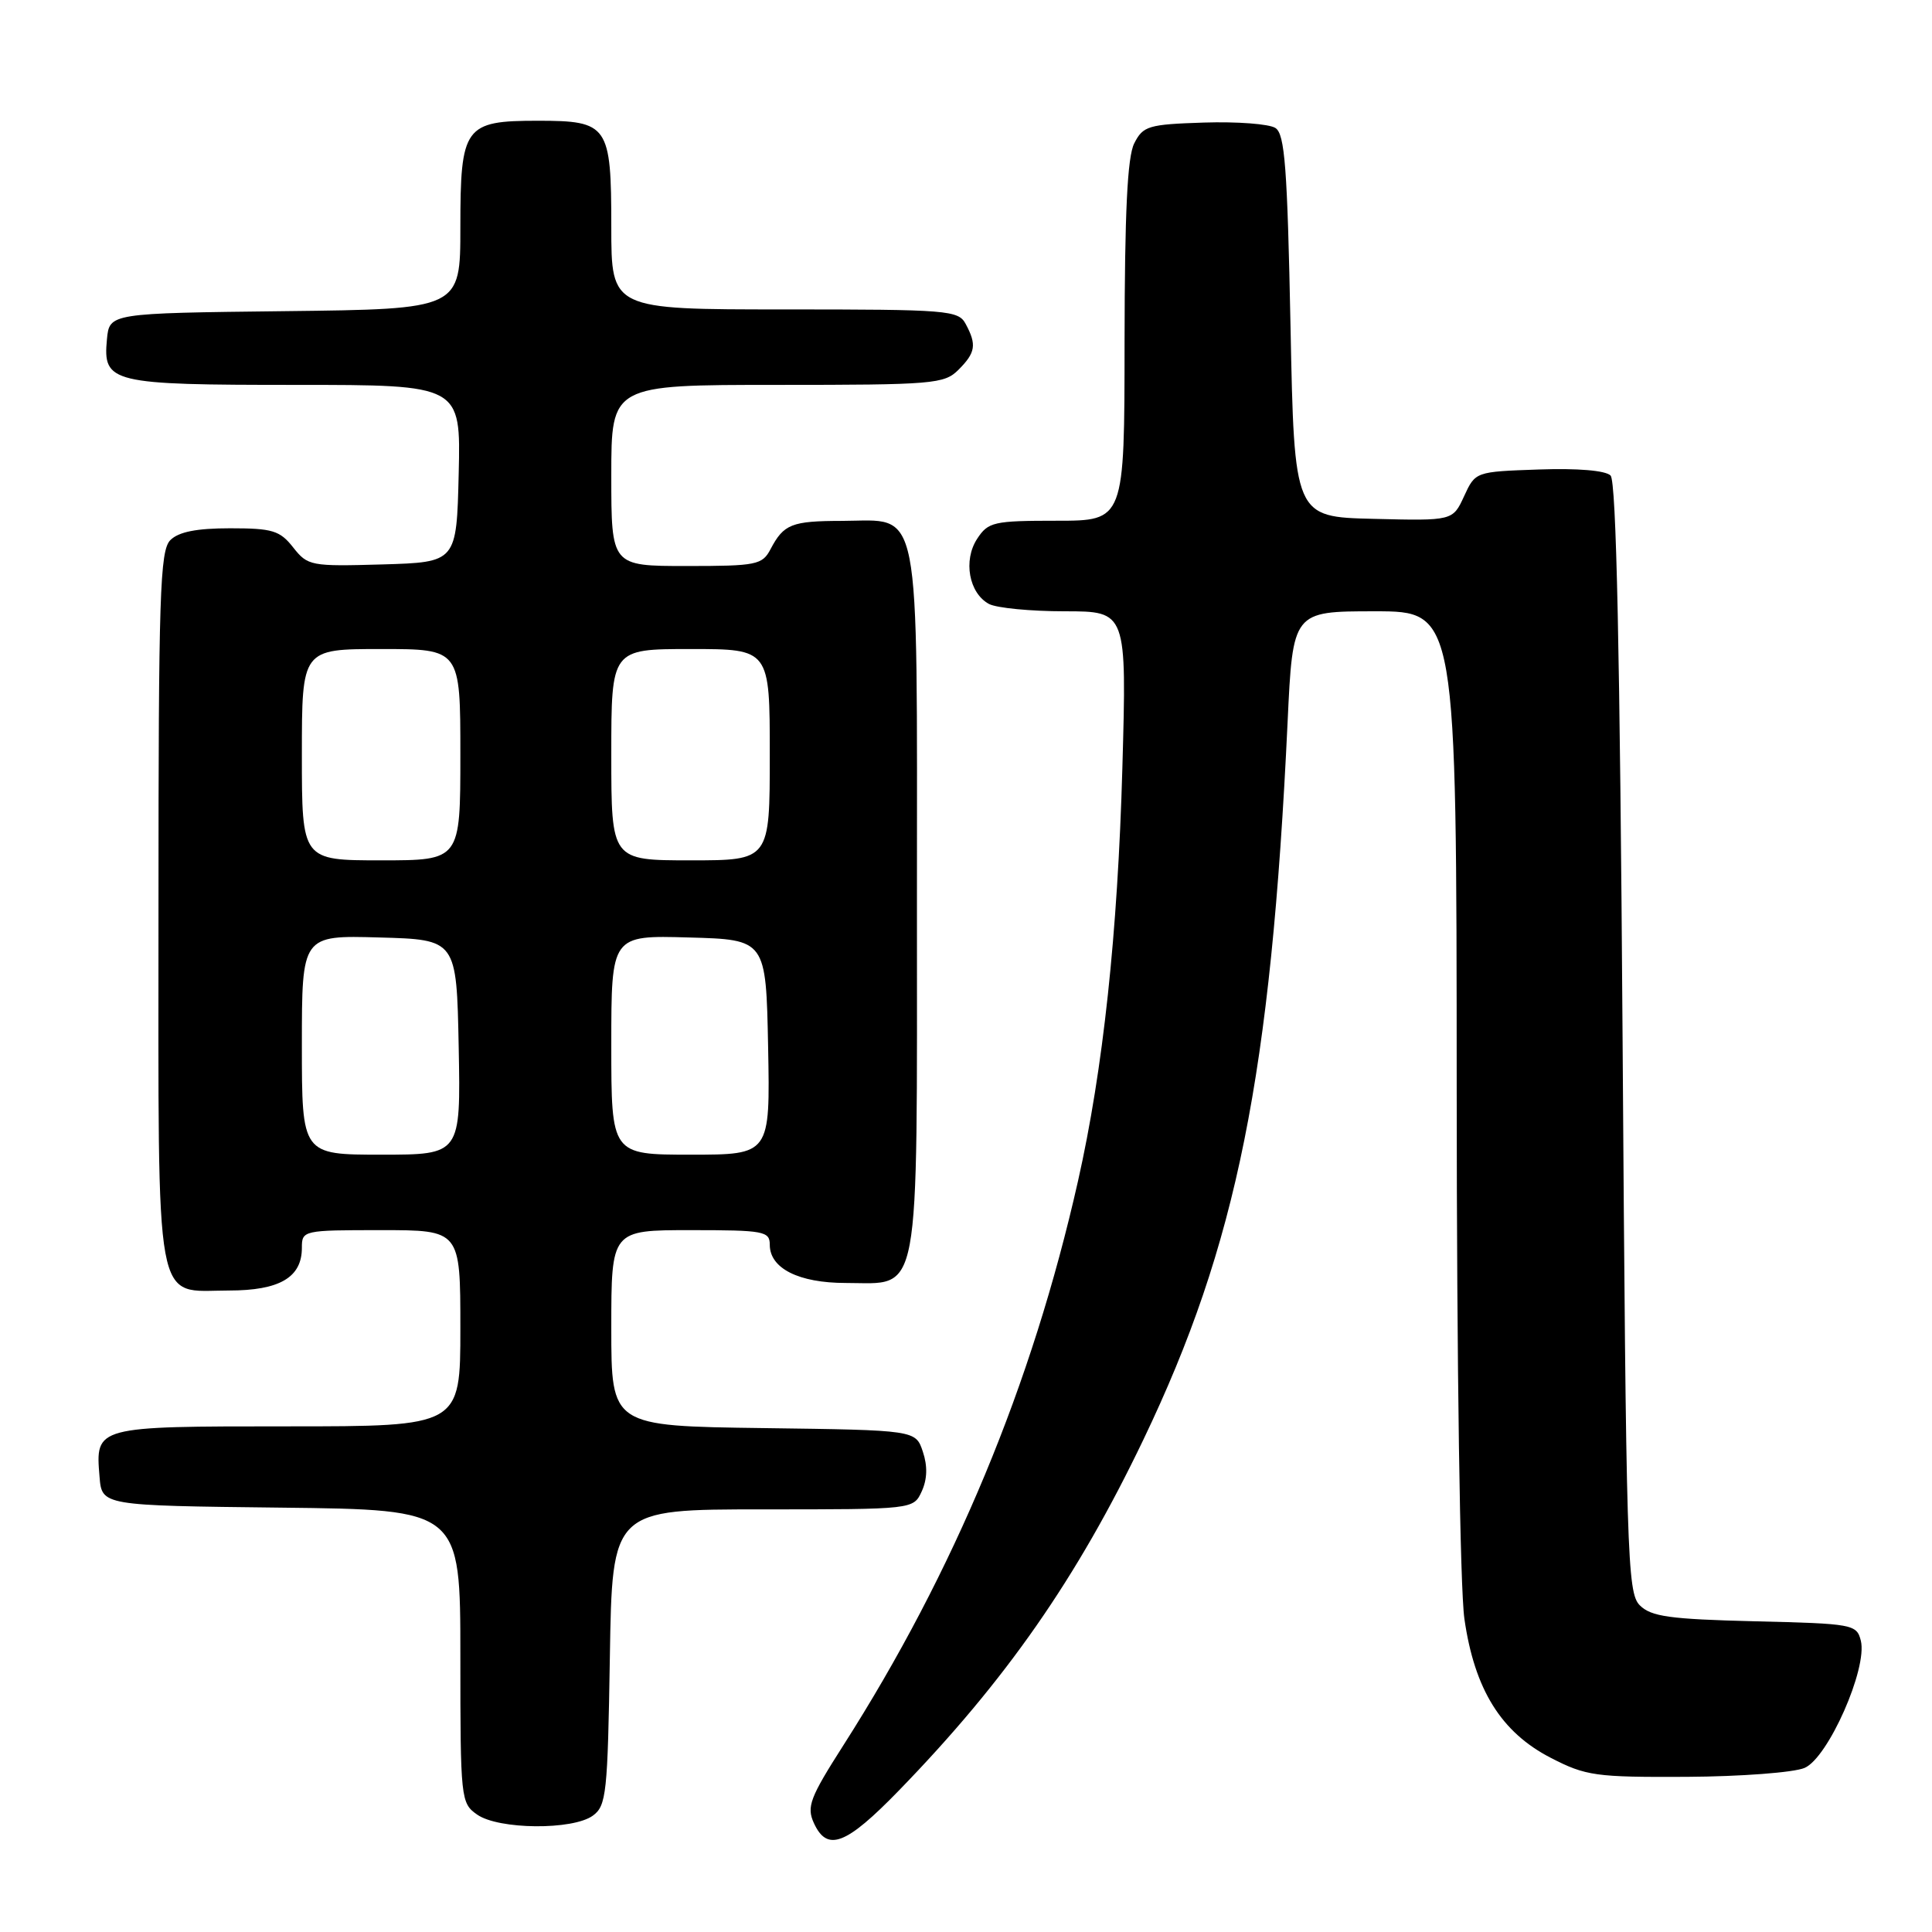 <?xml version="1.0" encoding="UTF-8" standalone="no"?>
<!DOCTYPE svg PUBLIC "-//W3C//DTD SVG 1.1//EN" "http://www.w3.org/Graphics/SVG/1.1/DTD/svg11.dtd" >
<svg xmlns="http://www.w3.org/2000/svg" xmlns:xlink="http://www.w3.org/1999/xlink" version="1.1" viewBox="0 0 256 256">
 <g >
 <path fill="currentColor"
d=" M 119.11 237.25 C 133.27 222.67 142.69 209.16 151.50 190.77 C 163.89 164.92 168.41 142.42 170.61 95.75 C 171.30 81.00 171.30 81.00 182.15 81.00 C 193.00 81.00 193.00 81.00 193.02 144.25 C 193.03 181.09 193.46 210.42 194.04 214.50 C 195.38 223.87 198.91 229.54 205.50 232.93 C 210.14 235.32 211.43 235.50 223.50 235.44 C 230.65 235.40 237.68 234.87 239.11 234.26 C 242.23 232.94 247.48 221.06 246.57 217.40 C 246.02 215.23 245.54 215.14 232.53 214.83 C 221.22 214.55 218.78 214.21 217.28 212.71 C 215.61 211.04 215.47 206.23 215.00 137.51 C 214.65 86.36 214.17 63.77 213.41 63.01 C 212.74 62.34 209.04 62.03 203.91 62.21 C 195.50 62.50 195.50 62.50 194.00 65.75 C 192.50 69.01 192.50 69.01 182.00 68.75 C 171.50 68.50 171.50 68.50 171.00 43.21 C 170.58 22.22 170.25 17.76 169.00 16.96 C 168.18 16.42 163.91 16.10 159.53 16.24 C 152.15 16.48 151.46 16.69 150.29 19.00 C 149.38 20.80 149.03 28.15 149.01 45.25 C 149.00 69.00 149.00 69.00 140.02 69.00 C 131.66 69.00 130.94 69.16 129.48 71.39 C 127.60 74.26 128.39 78.60 131.05 80.03 C 132.05 80.56 136.56 81.00 141.08 81.00 C 149.30 81.00 149.30 81.00 148.72 101.75 C 148.10 123.74 146.17 141.72 142.84 156.50 C 136.76 183.47 126.48 208.19 111.72 231.31 C 107.32 238.20 106.86 239.41 107.84 241.56 C 109.61 245.43 112.09 244.48 119.11 237.25 Z  M 78.56 240.58 C 80.35 239.28 80.52 237.61 80.81 219.58 C 81.12 200.00 81.12 200.00 101.08 200.00 C 121.04 200.00 121.04 200.00 122.14 197.60 C 122.87 196.00 122.92 194.25 122.28 192.35 C 121.33 189.50 121.33 189.50 101.17 189.23 C 81.00 188.96 81.00 188.96 81.00 175.98 C 81.00 163.00 81.00 163.00 91.50 163.00 C 101.23 163.00 102.00 163.14 102.00 164.94 C 102.00 168.07 105.84 170.00 112.07 170.00 C 122.09 170.00 121.50 173.18 121.50 119.50 C 121.50 65.56 122.17 68.99 111.60 69.02 C 104.89 69.03 103.86 69.44 102.11 72.75 C 101.01 74.85 100.28 75.00 90.96 75.00 C 81.00 75.00 81.00 75.00 81.00 63.00 C 81.00 51.00 81.00 51.00 103.00 51.00 C 123.67 51.00 125.12 50.88 127.00 49.00 C 129.27 46.73 129.44 45.68 127.96 42.93 C 126.99 41.11 125.65 41.00 103.96 41.00 C 81.00 41.00 81.00 41.00 81.00 30.07 C 81.00 16.58 80.60 16.00 71.26 16.00 C 61.54 16.00 61.00 16.74 61.00 30.14 C 61.00 40.96 61.00 40.96 37.75 41.23 C 14.50 41.50 14.50 41.50 14.17 44.96 C 13.62 50.75 14.67 51.00 39.22 51.00 C 61.06 51.00 61.06 51.00 60.78 62.75 C 60.50 74.50 60.50 74.50 50.67 74.79 C 41.19 75.06 40.78 74.99 38.85 72.54 C 37.09 70.30 36.11 70.00 30.50 70.00 C 26.05 70.00 23.67 70.47 22.57 71.57 C 21.19 72.96 21.00 78.76 21.00 120.24 C 21.00 174.65 20.33 171.00 30.33 171.00 C 37.04 171.00 40.00 169.27 40.00 165.35 C 40.00 163.03 40.15 163.00 50.50 163.00 C 61.00 163.00 61.00 163.00 61.00 176.00 C 61.00 189.00 61.00 189.00 38.12 189.00 C 12.60 189.00 12.63 188.99 13.19 195.68 C 13.50 199.50 13.50 199.50 37.25 199.77 C 61.00 200.04 61.00 200.04 61.00 219.46 C 61.00 238.40 61.06 238.93 63.22 240.44 C 66.07 242.44 75.90 242.52 78.56 240.58 Z  M 40.00 138.47 C 40.00 123.93 40.00 123.93 50.25 124.22 C 60.50 124.50 60.50 124.50 60.78 138.75 C 61.05 153.00 61.05 153.00 50.53 153.00 C 40.00 153.00 40.00 153.00 40.00 138.47 Z  M 81.00 138.47 C 81.00 123.93 81.00 123.93 91.25 124.22 C 101.50 124.50 101.50 124.50 101.78 138.75 C 102.05 153.00 102.05 153.00 91.53 153.00 C 81.00 153.00 81.00 153.00 81.00 138.47 Z  M 40.00 100.00 C 40.00 86.00 40.00 86.00 50.50 86.00 C 61.00 86.00 61.00 86.00 61.00 100.00 C 61.00 114.00 61.00 114.00 50.50 114.00 C 40.00 114.00 40.00 114.00 40.00 100.00 Z  M 81.00 100.00 C 81.00 86.00 81.00 86.00 91.50 86.00 C 102.00 86.00 102.00 86.00 102.00 100.00 C 102.00 114.00 102.00 114.00 91.50 114.00 C 81.00 114.00 81.00 114.00 81.00 100.00 Z "/>
</g>
</svg>
